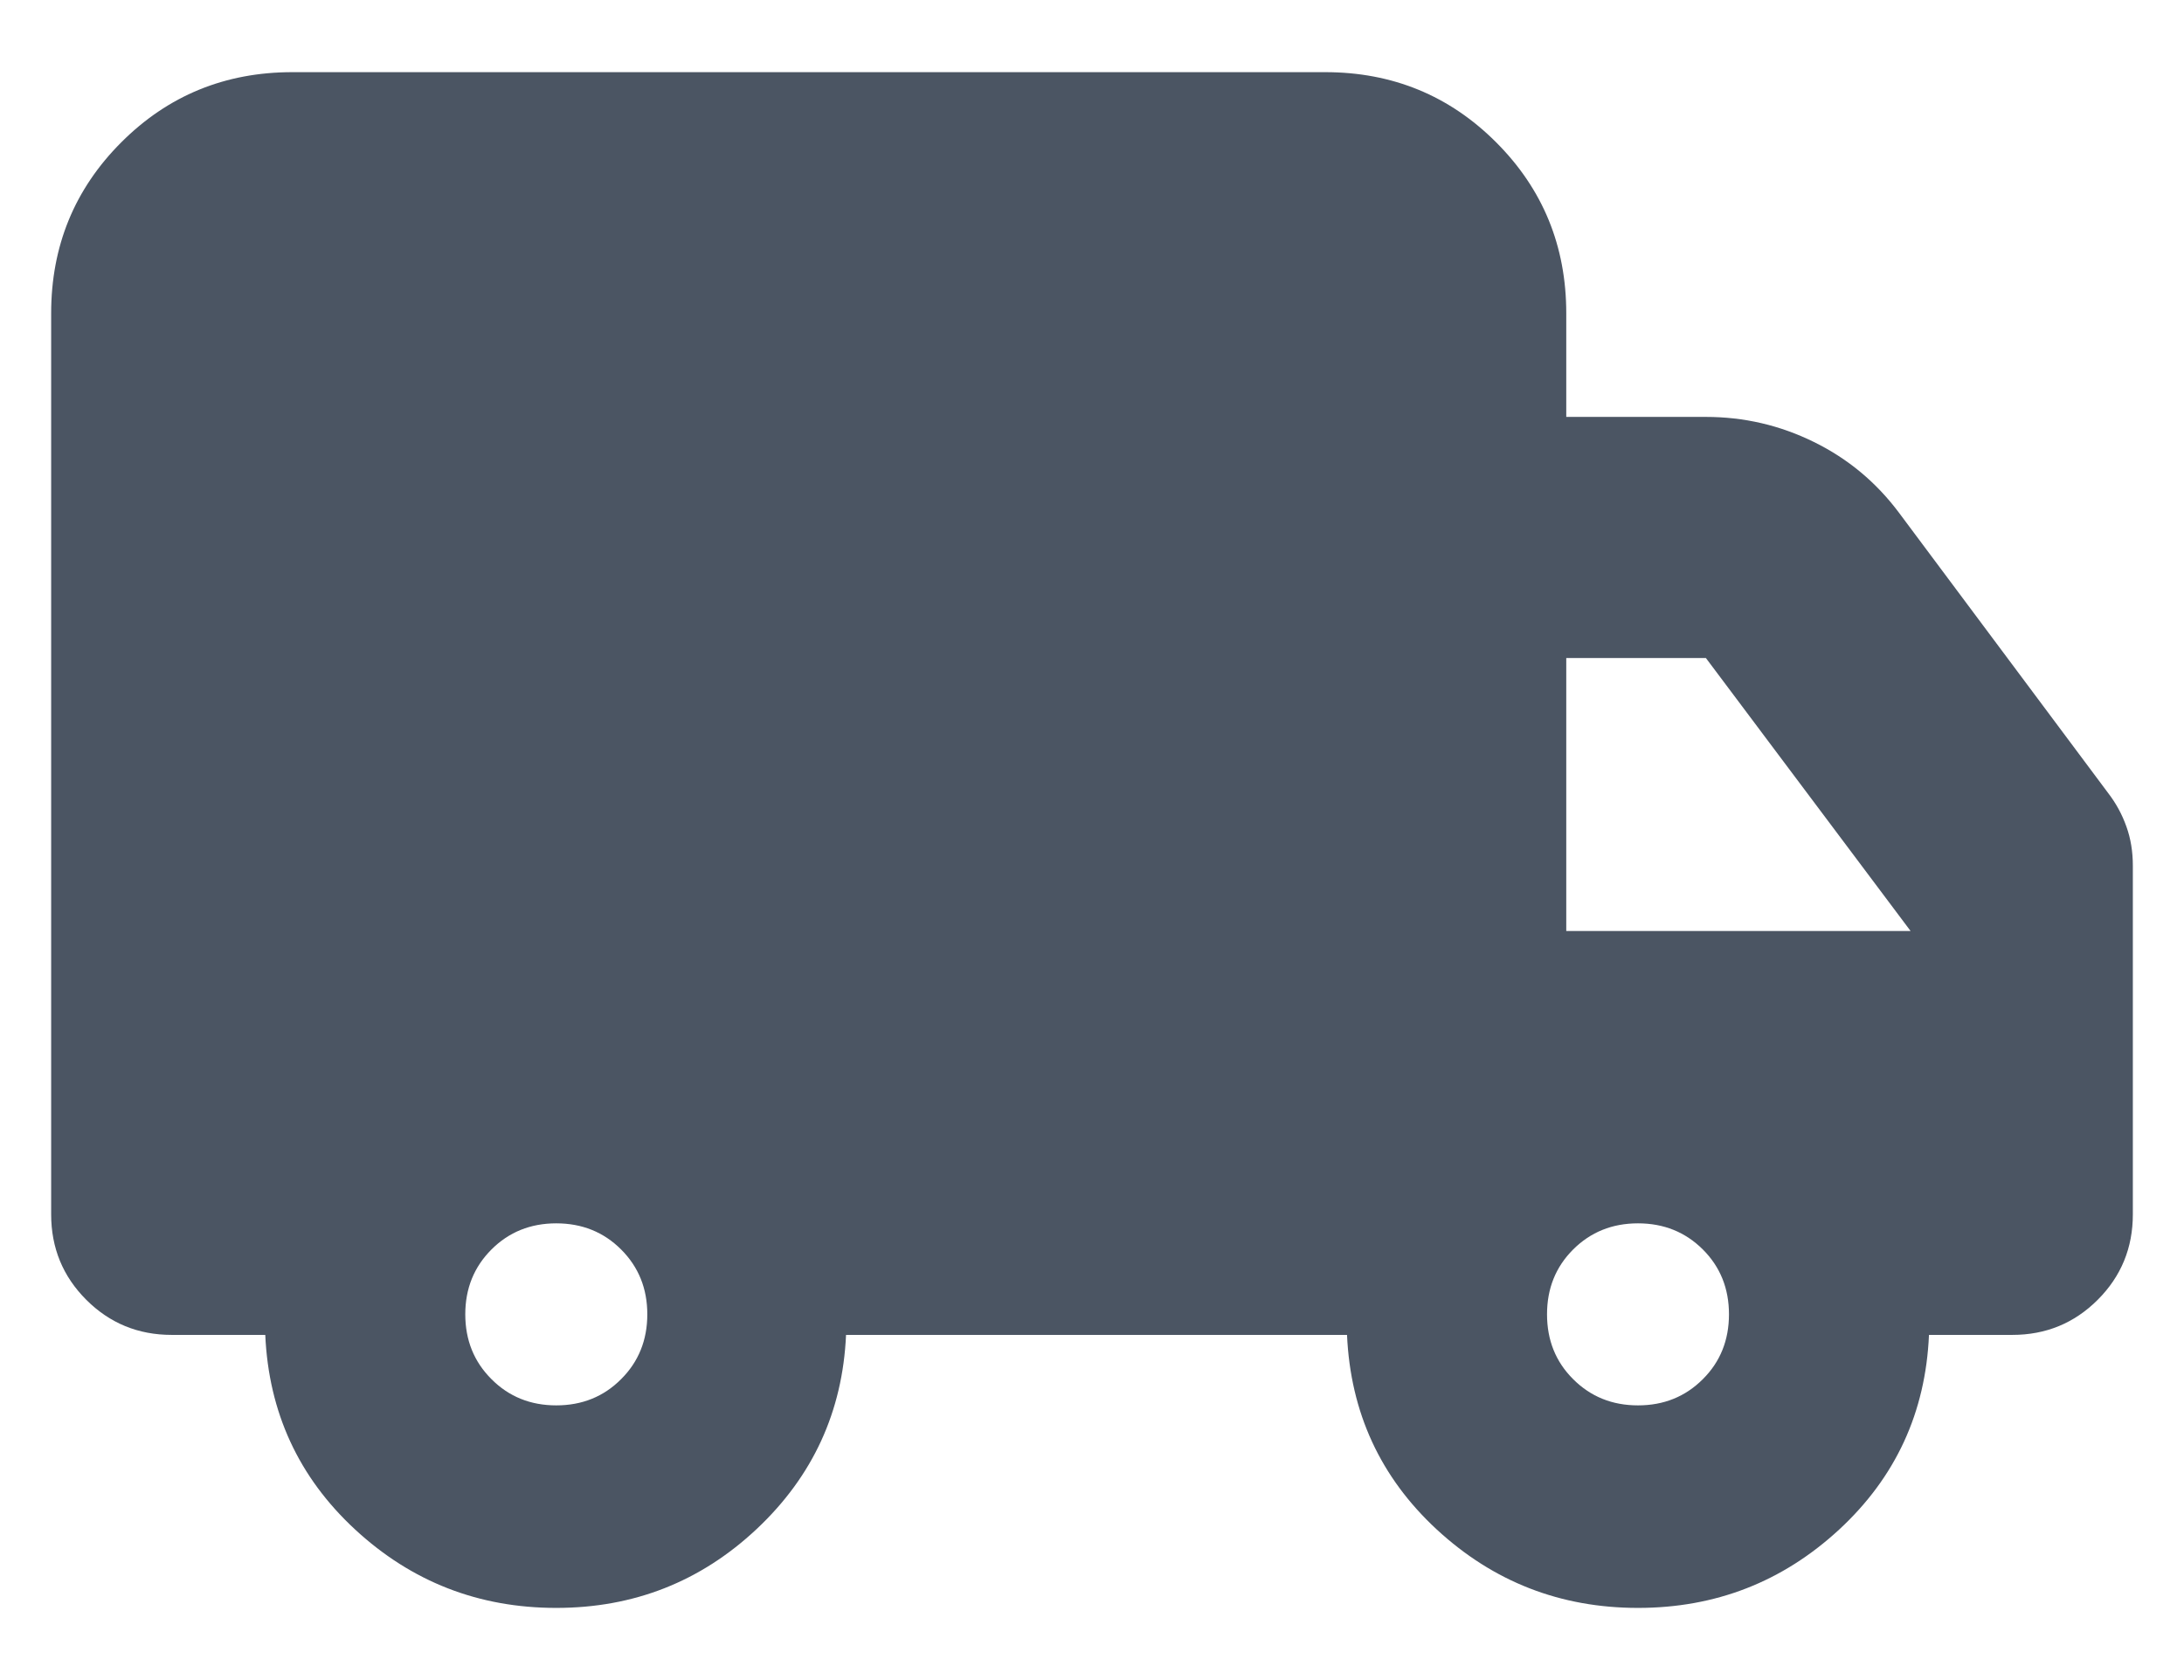 <svg width="26" height="20" viewBox="0 0 26 20" fill="none" xmlns="http://www.w3.org/2000/svg">
<path d="M6.622 19.141C5.699 19.141 4.901 18.83 4.229 18.209C3.556 17.587 3.199 16.814 3.158 15.891H2.044C1.645 15.891 1.306 15.752 1.027 15.473C0.748 15.194 0.609 14.855 0.609 14.456V3.73C0.609 2.93 0.887 2.251 1.444 1.694C2.001 1.137 2.68 0.859 3.48 0.859H15.776C16.575 0.859 17.254 1.137 17.811 1.694C18.368 2.251 18.646 2.93 18.646 3.73V4.963H20.308C20.761 4.963 21.189 5.062 21.595 5.262C22 5.461 22.337 5.742 22.608 6.105L25.098 9.442C25.191 9.563 25.263 9.695 25.314 9.839C25.366 9.983 25.391 10.138 25.391 10.306V14.456C25.391 14.855 25.252 15.194 24.973 15.473C24.694 15.752 24.355 15.891 23.956 15.891H22.964C22.924 16.814 22.567 17.587 21.894 18.209C21.221 18.83 20.423 19.141 19.5 19.141C18.577 19.141 17.779 18.83 17.106 18.209C16.433 17.587 16.077 16.814 16.036 15.891H10.072C10.031 16.804 9.676 17.574 9.009 18.201C8.341 18.828 7.546 19.141 6.622 19.141ZM6.622 16.73C6.929 16.73 7.187 16.626 7.394 16.418C7.602 16.211 7.706 15.953 7.706 15.646C7.706 15.339 7.602 15.082 7.394 14.874C7.187 14.667 6.929 14.563 6.622 14.563C6.316 14.563 6.058 14.667 5.851 14.874C5.643 15.082 5.539 15.339 5.539 15.646C5.539 15.953 5.643 16.211 5.851 16.418C6.058 16.626 6.316 16.73 6.622 16.73ZM19.5 16.73C19.807 16.73 20.064 16.626 20.272 16.418C20.48 16.211 20.583 15.953 20.583 15.646C20.583 15.339 20.48 15.082 20.272 14.874C20.064 14.667 19.807 14.563 19.5 14.563C19.193 14.563 18.936 14.667 18.728 14.874C18.52 15.082 18.417 15.339 18.417 15.646C18.417 15.953 18.52 16.211 18.728 16.418C18.936 16.626 19.193 16.73 19.5 16.73ZM18.646 11.083H22.745L20.308 7.833H18.646V11.083Z" fill="#4B5563"/>
</svg>
